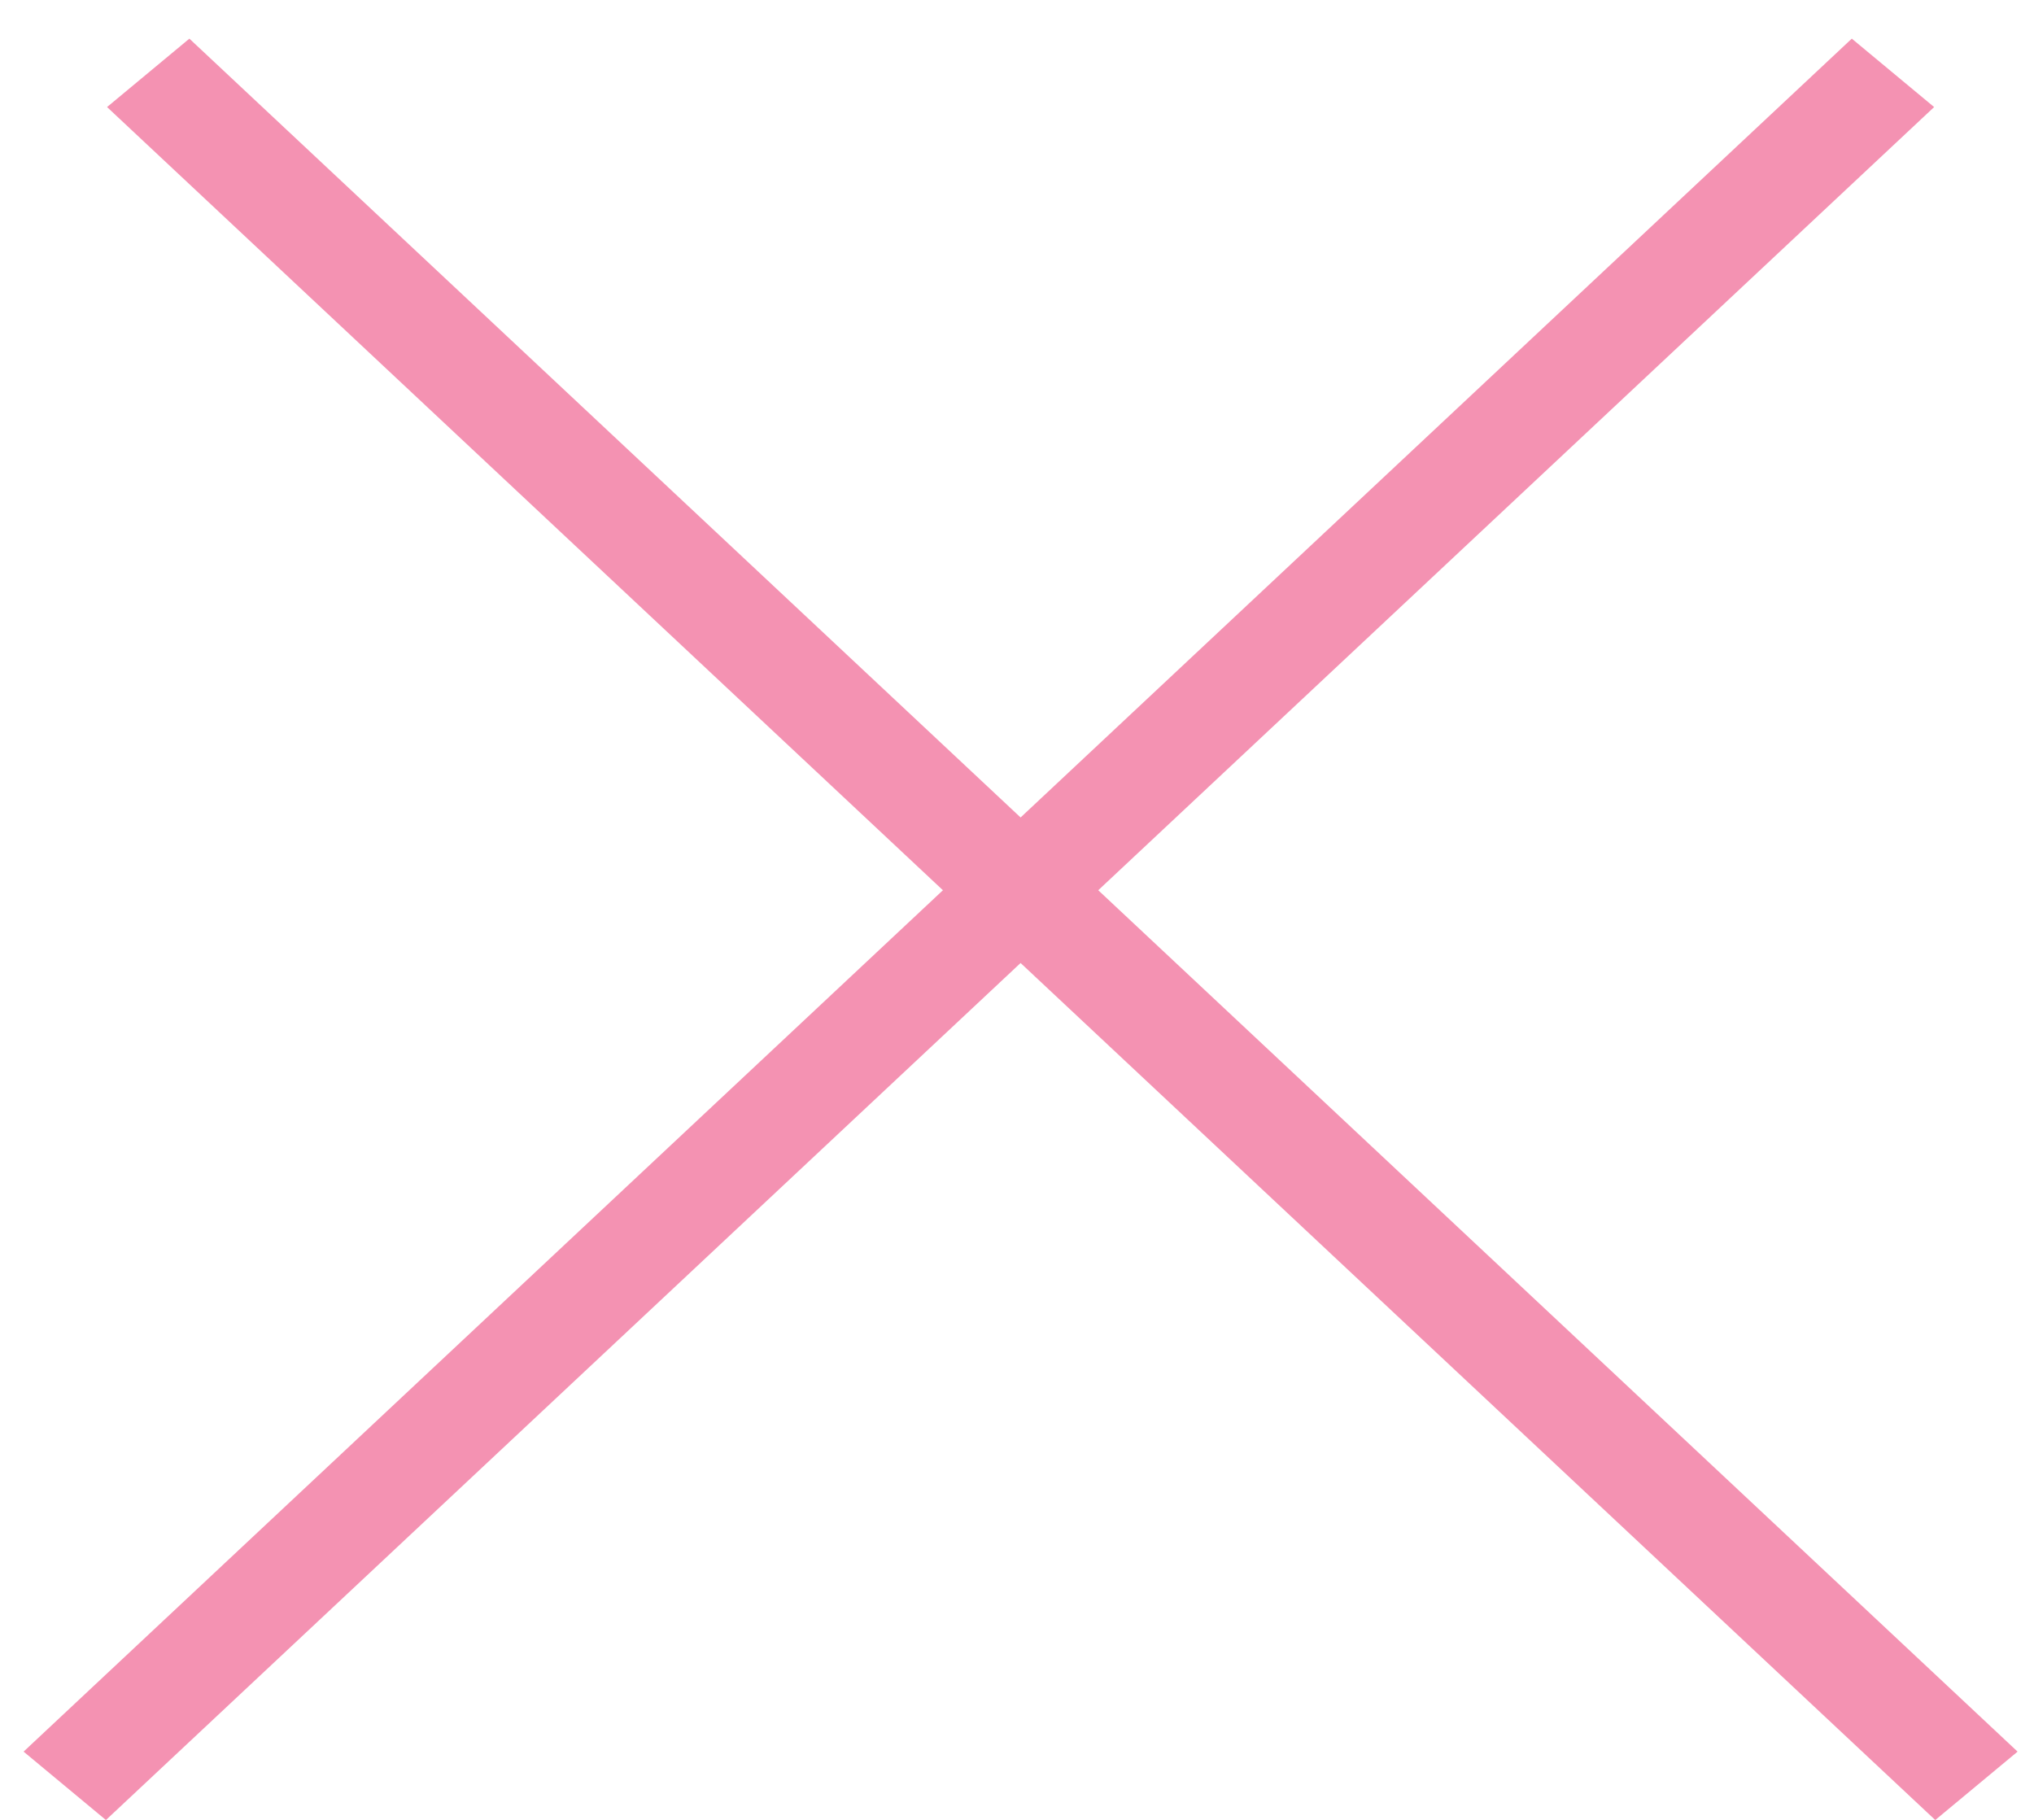 <svg width="19" height="17" viewBox="0 0 19 17" fill="none" xmlns="http://www.w3.org/2000/svg">
<line y1="-0.5" x2="23.394" y2="-0.5" transform="matrix(0.73 0.684 -0.769 0.639 1 1)" stroke="#F492B2"/>
<line y1="-0.5" x2="23.394" y2="-0.5" transform="matrix(-0.73 0.684 0.769 0.639 18.067 1)" stroke="#F492B2"/>
</svg>
